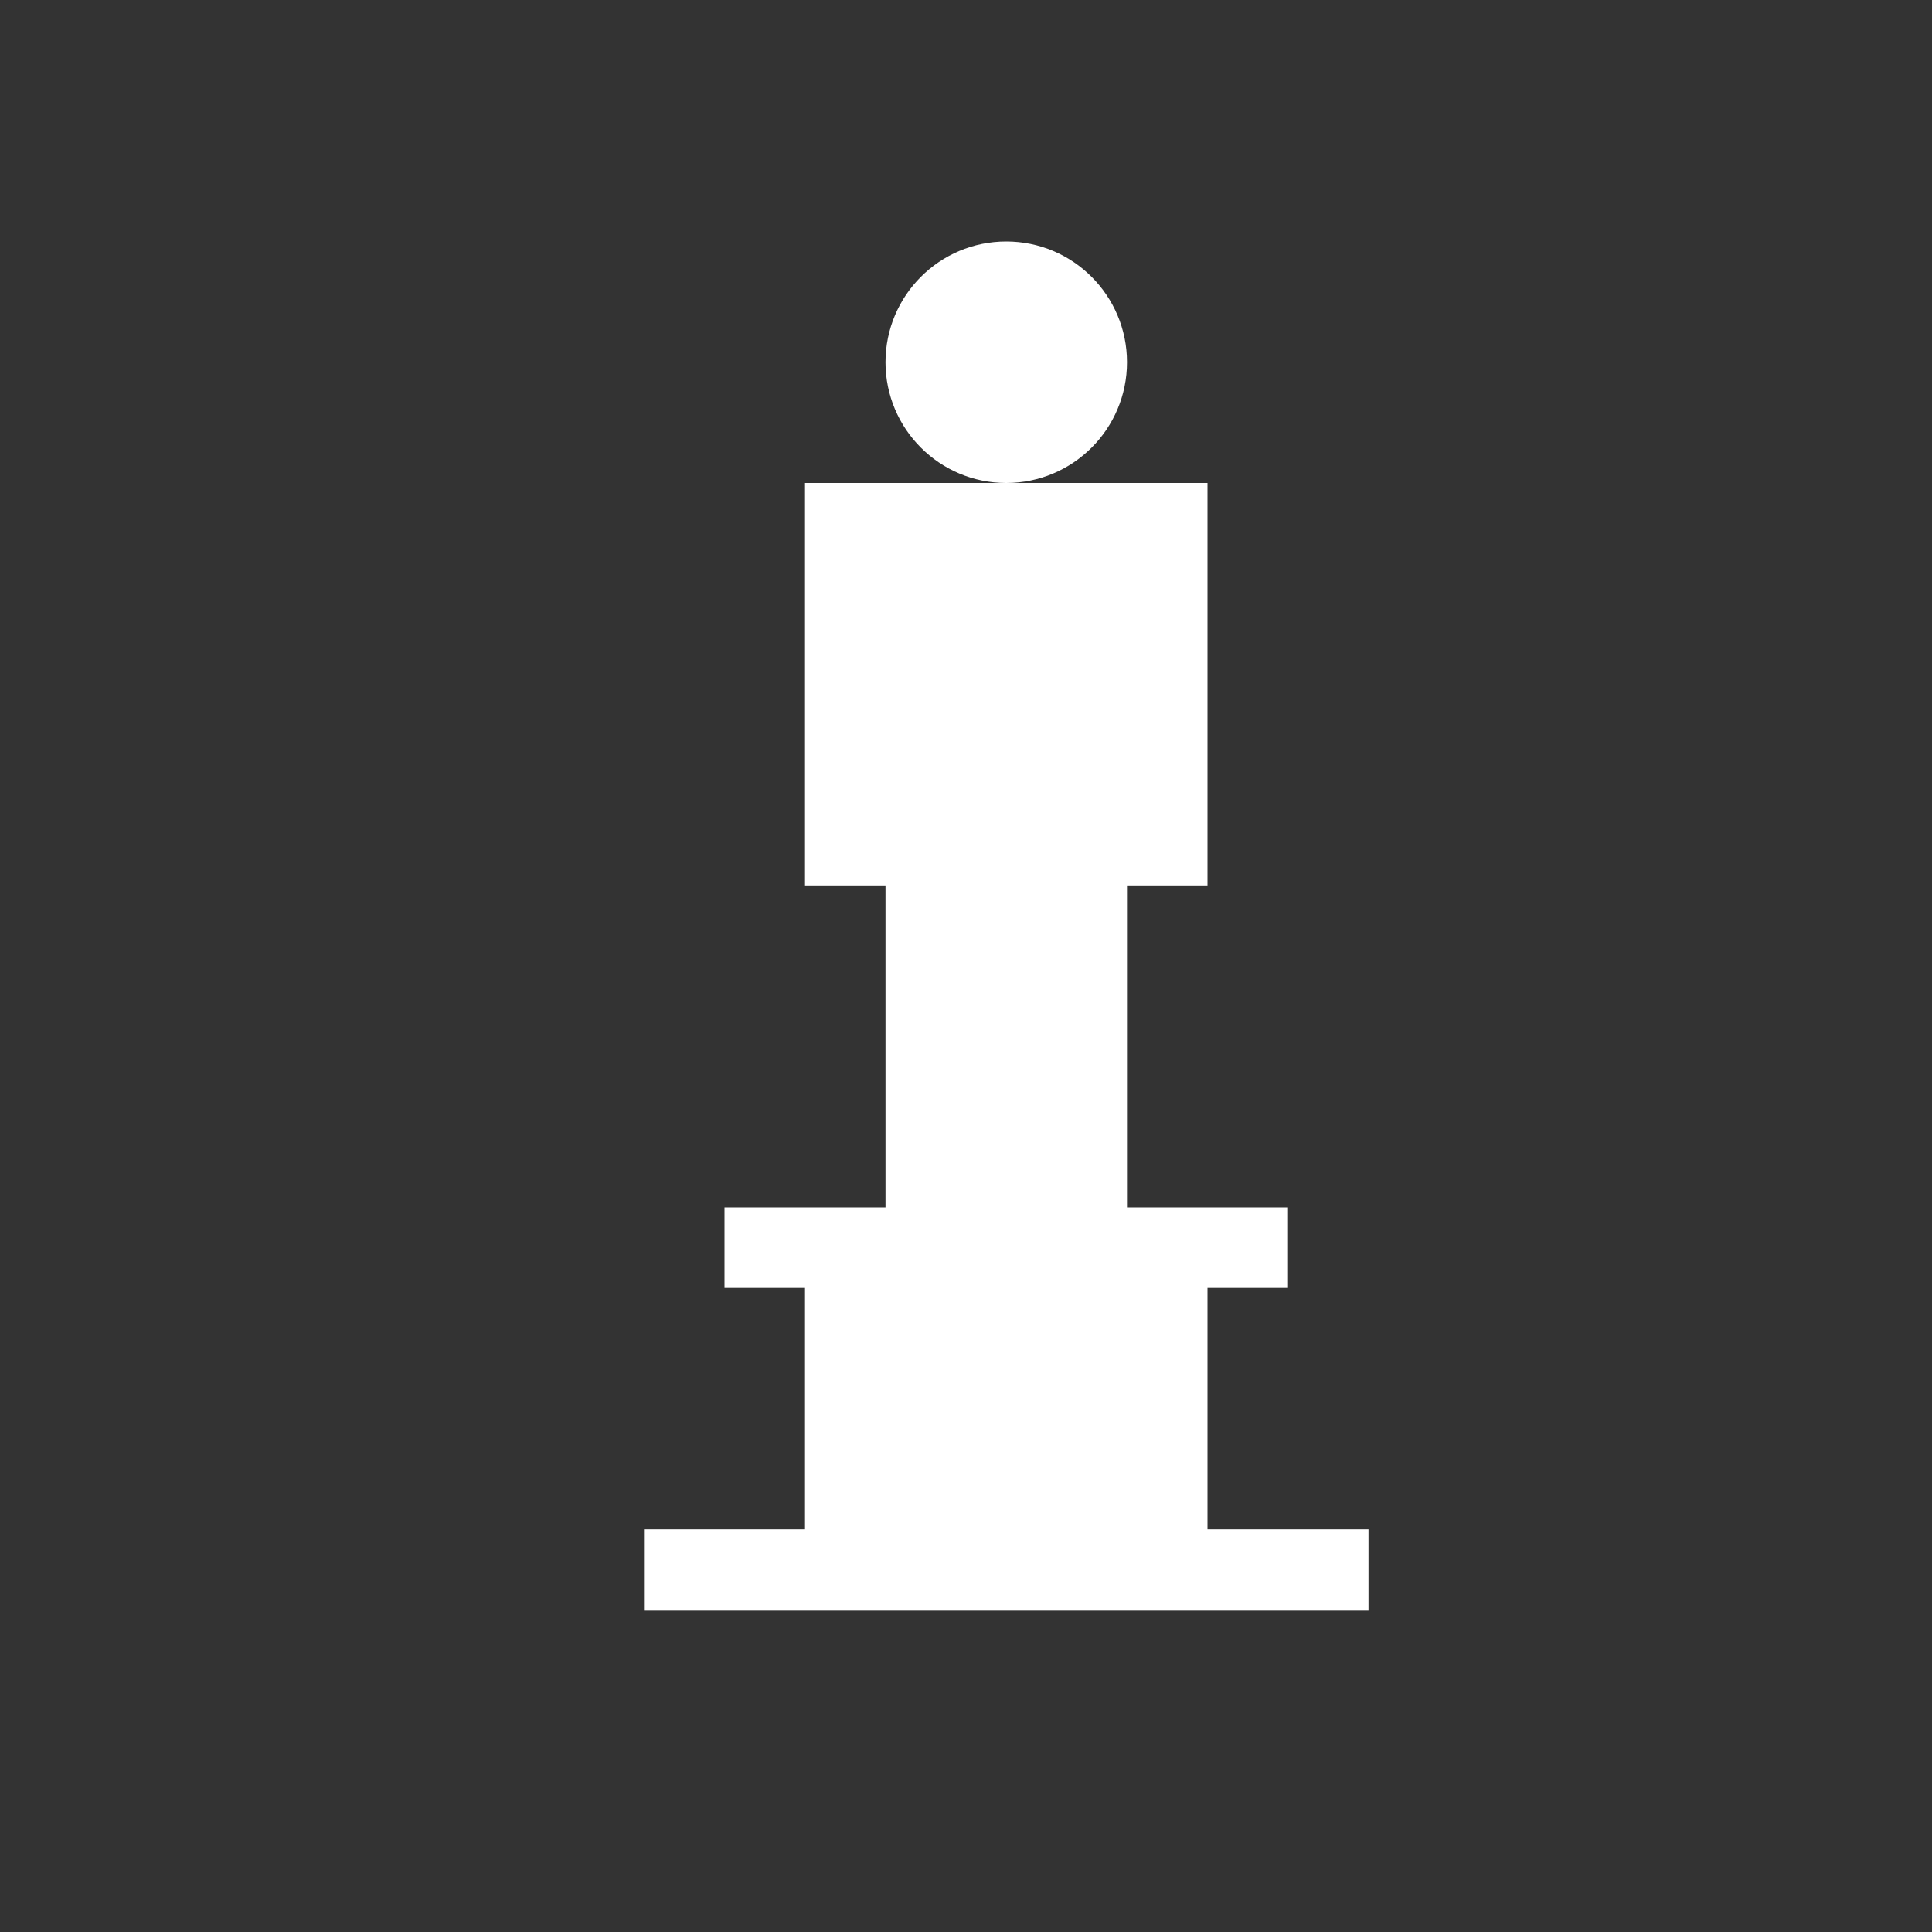 <?xml version="1.0" encoding="utf-8"?>
<!-- Generator: Adobe Illustrator 21.1.0, SVG Export Plug-In . SVG Version: 6.00 Build 0)  -->
<svg version="1.1" id="Layer_1" xmlns="http://www.w3.org/2000/svg" xmlns:xlink="http://www.w3.org/1999/xlink" x="0px" y="0px"
	 width="24px" height="24px" viewBox="0 0 24 24" enable-background="new 0 0 24 24" xml:space="preserve">
<rect x="0" y="0" width="24" height="24" fill="#333333" stroke="none"/>
<g>
	<polygon fill="#FFFFFF" points="15,19 15,16 16,16 16,15 14,15 14,11 15,11 15,6 10,6 10,11 11,11 11,15 9,15 9,16 10,16 10,19 
		8,19 8,20 10,20 15,20 17,20 17,19 	"/>
	<circle fill="#FFFFFF" cx="12.5" cy="4.5" r="1.5"/>
</g>
</svg>
